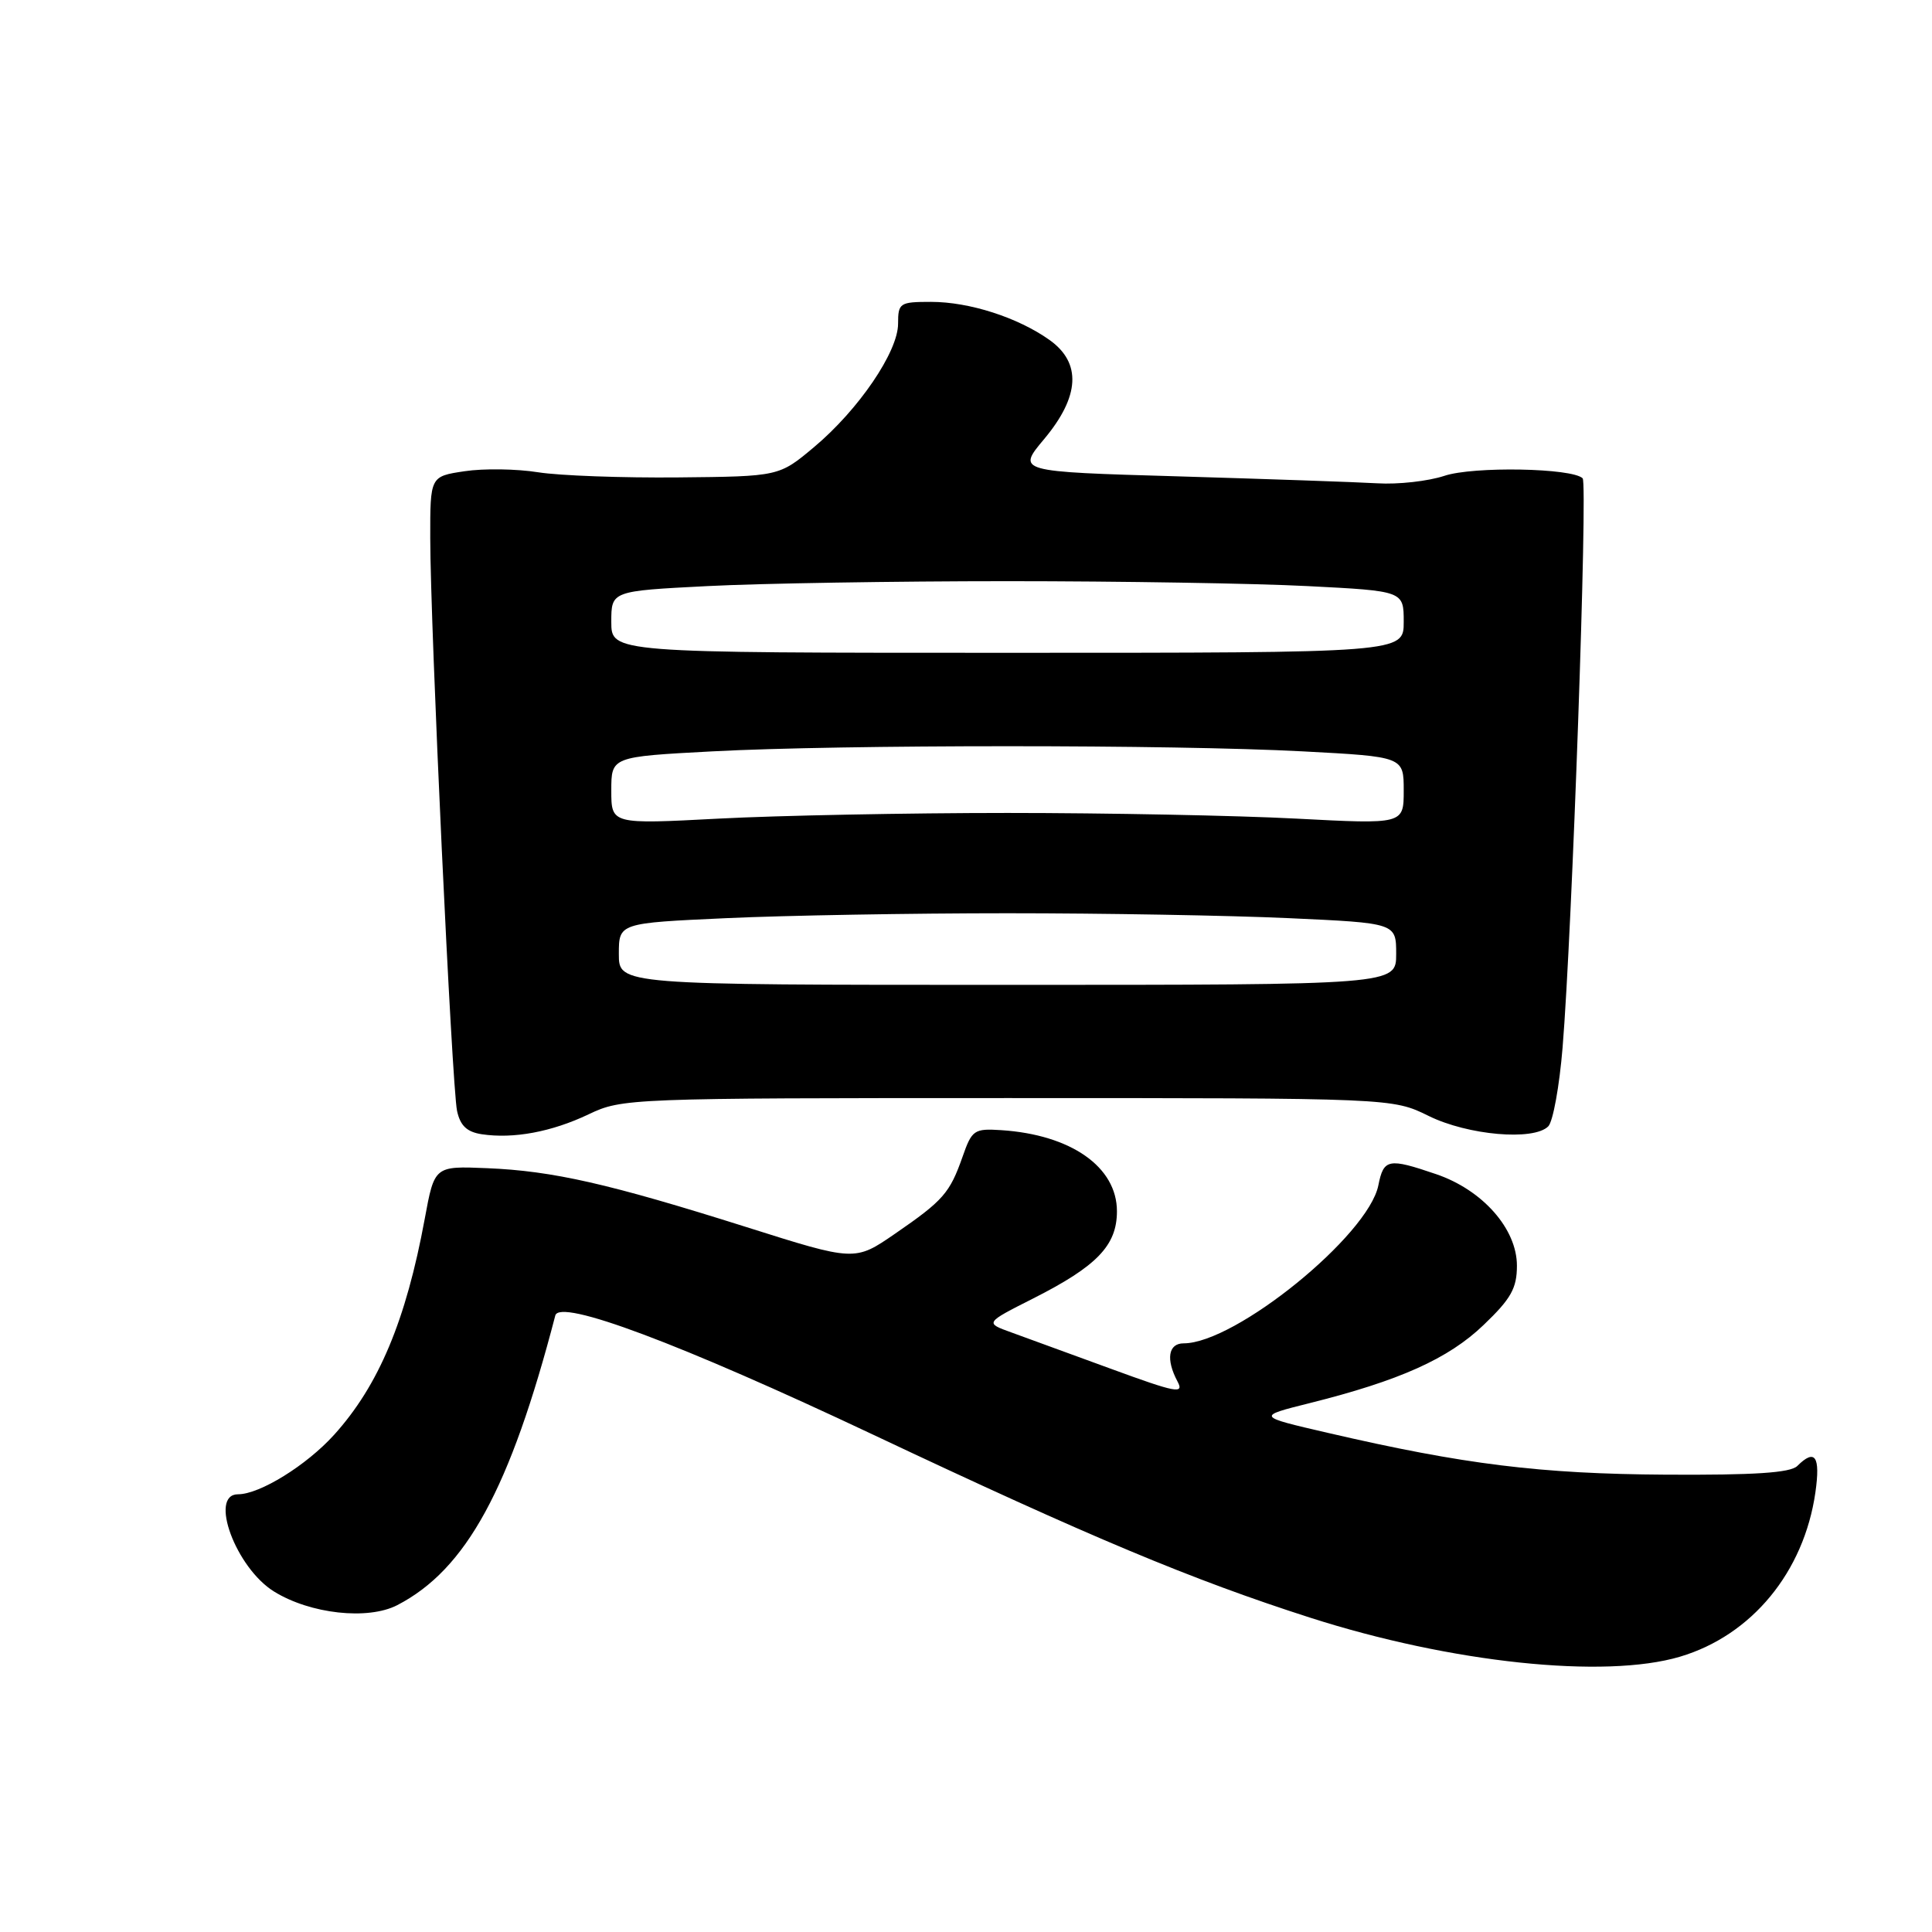 <?xml version="1.0" encoding="UTF-8" standalone="no"?>
<!DOCTYPE svg PUBLIC "-//W3C//DTD SVG 1.1//EN" "http://www.w3.org/Graphics/SVG/1.1/DTD/svg11.dtd" >
<svg xmlns="http://www.w3.org/2000/svg" xmlns:xlink="http://www.w3.org/1999/xlink" version="1.1" viewBox="0 0 256 256">
 <g >
 <path fill="currentColor"
d=" M 222.61 219.52 C 232.11 216.70 239.03 208.31 240.55 197.75 C 241.23 192.96 240.51 191.90 238.15 194.25 C 237.24 195.16 232.43 195.47 220.70 195.40 C 204.13 195.30 193.95 194.04 175.98 189.87 C 166.50 187.68 166.50 187.68 173.50 185.93 C 185.43 182.95 191.93 180.04 196.59 175.56 C 200.22 172.09 201.00 170.70 201.00 167.71 C 201.00 162.83 196.46 157.68 190.29 155.58 C 183.96 153.42 183.34 153.54 182.64 157.06 C 181.31 163.71 163.70 178.00 156.84 178.00 C 154.80 178.00 154.46 180.12 156.03 183.06 C 156.93 184.75 155.85 184.54 147.28 181.40 C 141.90 179.43 135.93 177.25 134.00 176.55 C 130.50 175.29 130.50 175.29 136.87 172.07 C 145.36 167.78 148.00 165.03 148.00 160.50 C 148.00 154.62 141.91 150.35 132.65 149.75 C 129.09 149.52 128.78 149.73 127.55 153.26 C 125.85 158.09 125.00 159.07 118.59 163.48 C 113.27 167.14 113.27 167.14 98.89 162.59 C 80.68 156.84 73.26 155.15 64.53 154.79 C 57.57 154.50 57.57 154.50 56.28 161.50 C 53.80 174.95 50.19 183.57 44.27 190.12 C 40.62 194.16 34.42 198.00 31.54 198.00 C 27.64 198.00 31.25 207.76 36.32 210.89 C 41.12 213.86 48.75 214.70 52.64 212.69 C 61.78 207.96 67.59 197.31 73.58 174.31 C 74.17 172.05 90.08 178.01 115.69 190.10 C 144.54 203.72 157.90 209.31 173.57 214.34 C 192.27 220.34 212.61 222.49 222.61 219.52 Z  M 78.00 147.65 C 82.42 145.54 83.38 145.50 133.50 145.50 C 184.50 145.50 184.50 145.50 189.31 147.87 C 194.51 150.43 203.21 151.19 205.15 149.25 C 205.78 148.62 206.63 143.92 207.05 138.81 C 208.31 123.59 210.40 64.07 209.71 63.38 C 208.34 62.01 195.22 61.77 191.39 63.05 C 189.25 63.76 185.25 64.21 182.50 64.04 C 179.75 63.88 167.88 63.47 156.12 63.12 C 134.73 62.50 134.73 62.50 138.37 58.16 C 143.09 52.51 143.32 48.08 139.07 45.05 C 134.88 42.07 128.45 40.00 123.37 40.00 C 119.22 40.00 119.00 40.14 119.00 42.89 C 119.00 46.61 113.78 54.28 107.87 59.24 C 103.23 63.13 103.23 63.13 89.87 63.26 C 82.52 63.33 74.16 63.03 71.31 62.58 C 68.45 62.12 64.06 62.06 61.56 62.44 C 57.00 63.12 57.00 63.12 57.01 71.31 C 57.02 82.99 59.88 143.97 60.56 147.19 C 60.98 149.15 61.86 149.99 63.82 150.29 C 68.04 150.93 73.11 149.98 78.00 147.65 Z  M 82.00 126.41 C 82.00 122.31 82.00 122.31 96.25 121.66 C 104.09 121.30 120.85 121.01 133.50 121.01 C 146.15 121.01 162.91 121.30 170.75 121.66 C 185.00 122.31 185.00 122.31 185.00 126.41 C 185.00 130.50 185.00 130.50 133.50 130.50 C 82.00 130.50 82.00 130.50 82.00 126.41 Z  M 81.00 104.75 C 81.00 100.27 81.00 100.27 94.38 99.56 C 111.60 98.65 155.40 98.65 172.62 99.56 C 186.00 100.27 186.00 100.27 186.00 104.75 C 186.00 109.22 186.00 109.22 171.75 108.47 C 163.91 108.06 146.70 107.72 133.50 107.72 C 120.30 107.72 103.09 108.06 95.25 108.47 C 81.00 109.22 81.00 109.22 81.00 104.75 Z  M 81.00 82.40 C 81.00 78.31 81.00 78.31 93.75 77.66 C 100.76 77.30 118.65 77.01 133.50 77.01 C 148.35 77.01 166.24 77.30 173.25 77.66 C 186.00 78.31 186.00 78.31 186.00 82.40 C 186.00 86.50 186.00 86.50 133.50 86.50 C 81.00 86.50 81.00 86.50 81.00 82.40 Z "/>
</g>
</svg>
